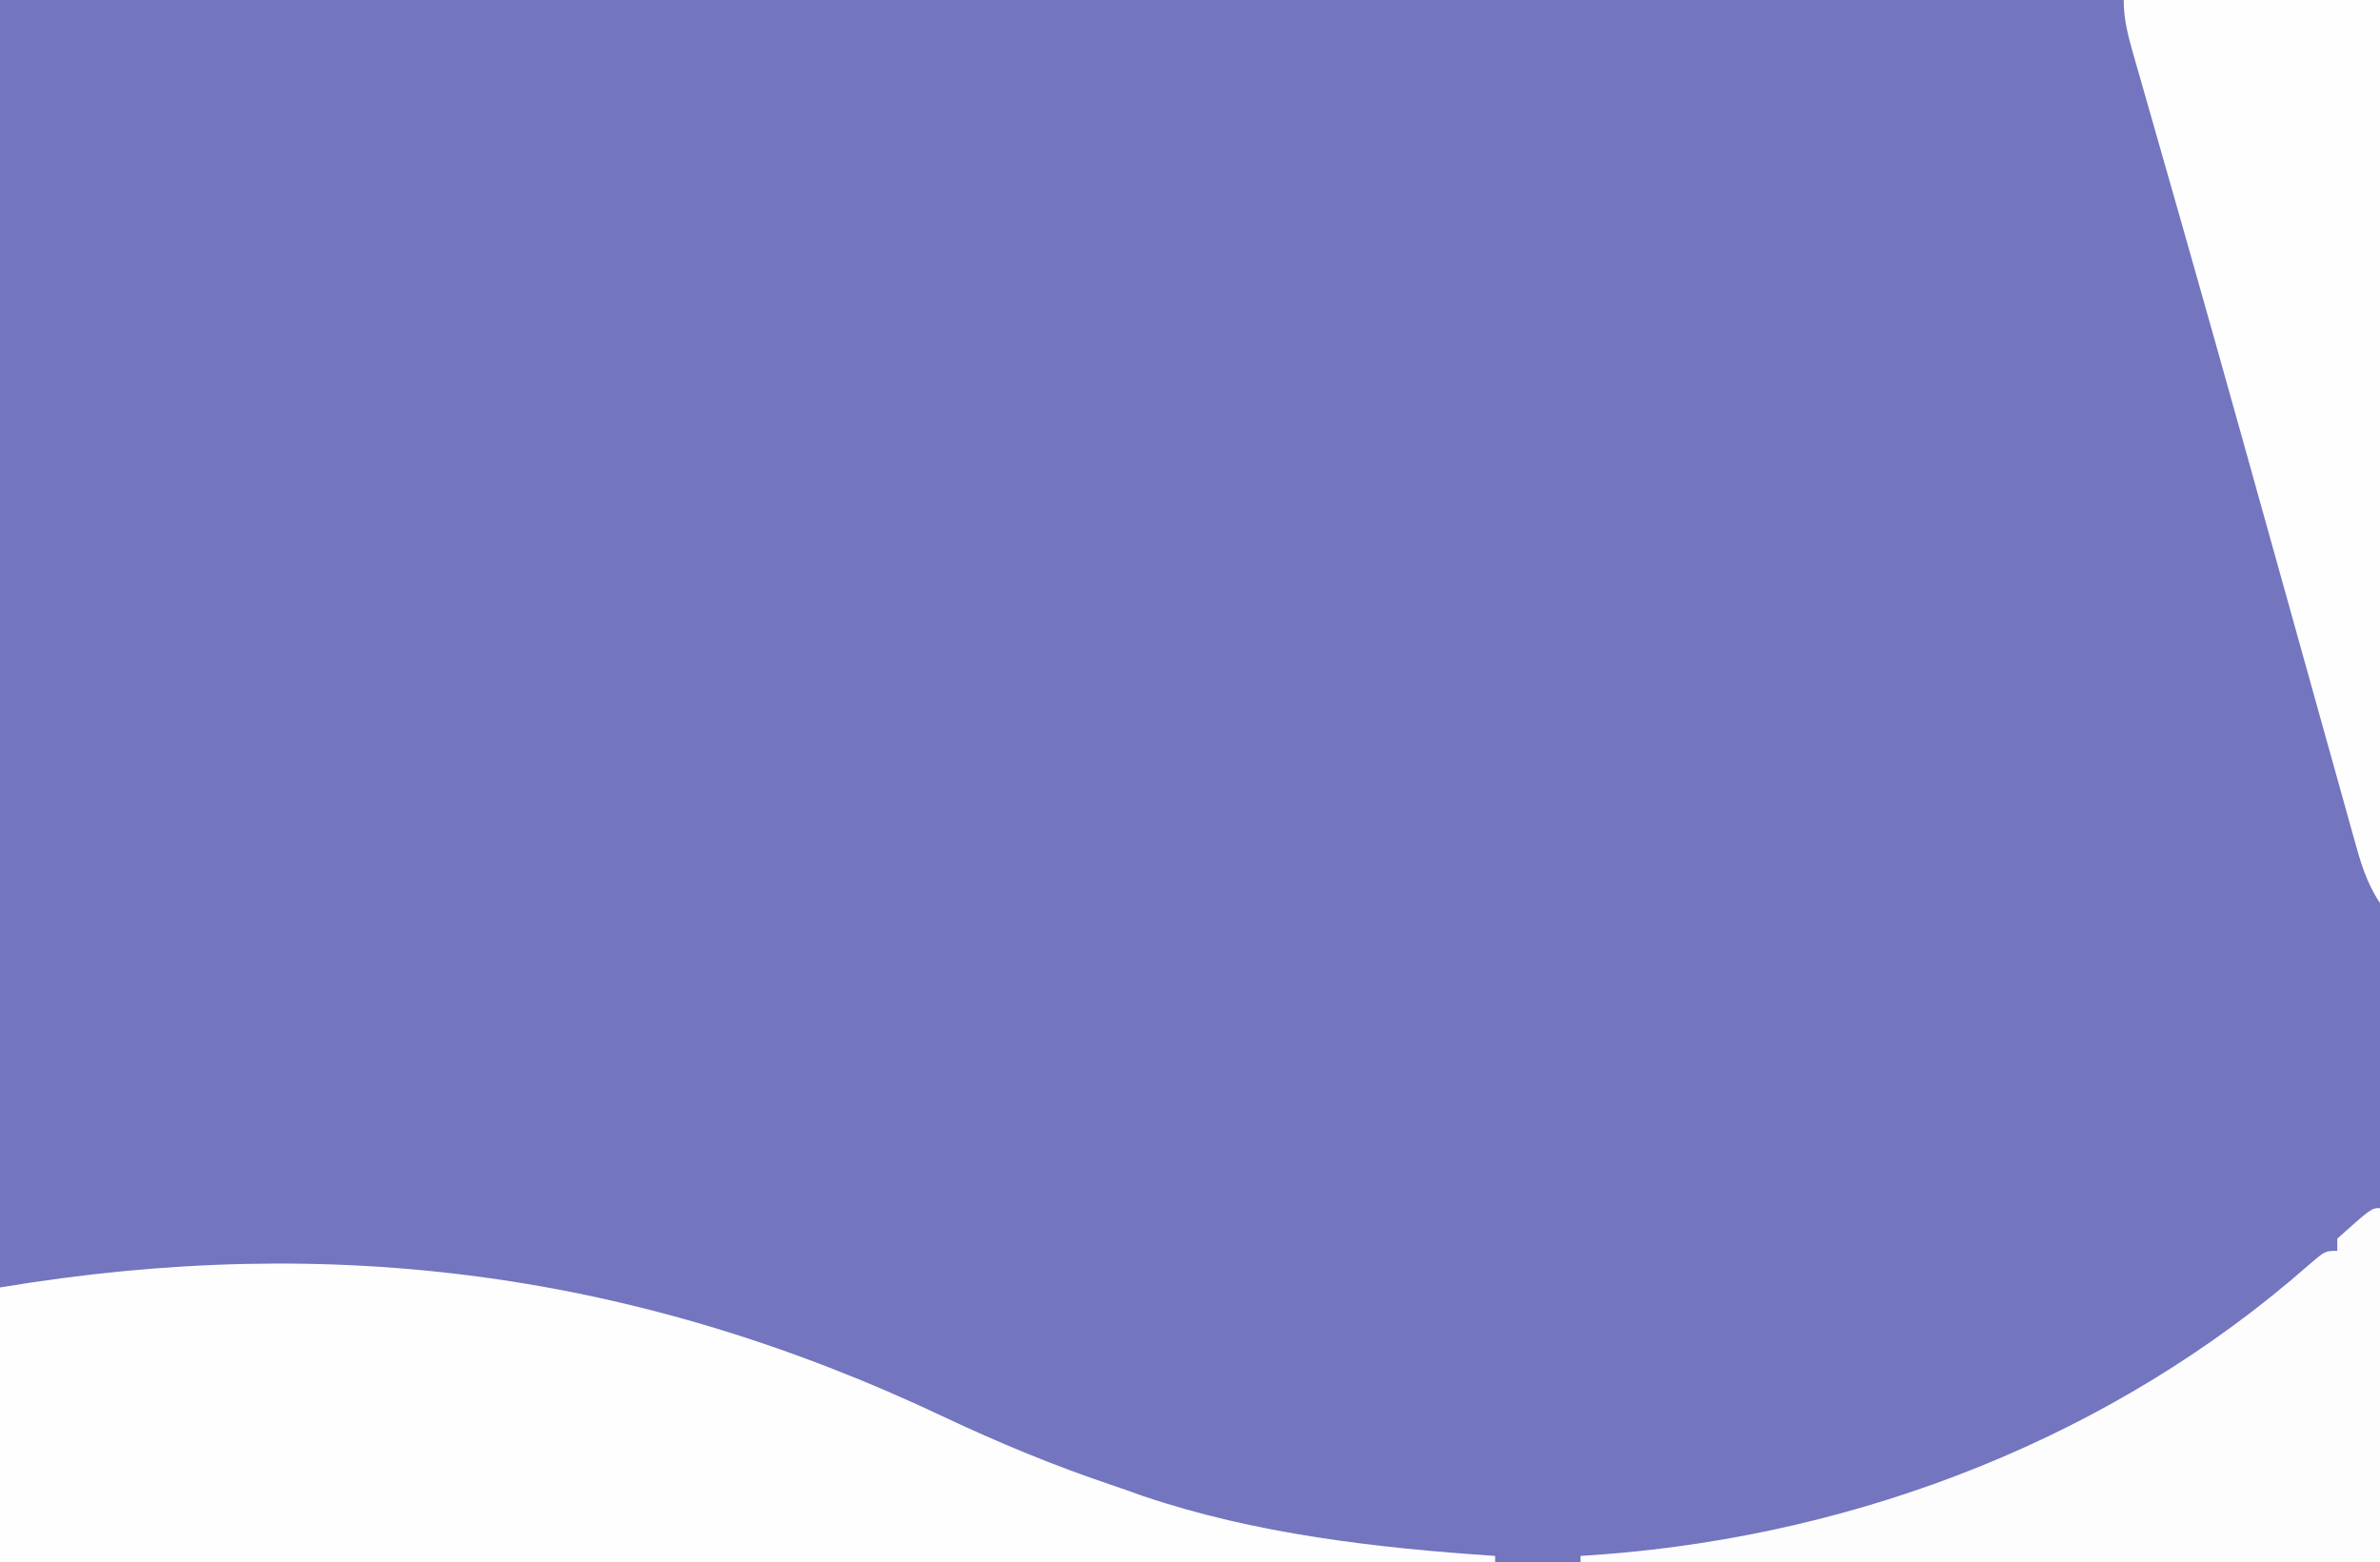 <?xml version="1.0" encoding="UTF-8"?>
<svg version="1.1" xmlns="http://www.w3.org/2000/svg" width="390" height="256">
<rect width="100%" height="100%" fill="#333333" stroke="none"/>
<path d="M0 0 C128.7 0 257.4 0 390 0 C390 84.48 390 168.96 390 256 C261.3 256 132.6 256 0 256 C0 171.52 0 87.04 0 0 Z " fill="#7375BE" transform="translate(0,0)"/>
<path d="M0 0 C8.941 4.215 17.922 7.938 27.291 11.083 C28.981 11.653 30.661 12.253 32.339 12.857 C50.853 19.152 70.788 21.425 90.206 22.729 C90.206 23.059 90.206 23.389 90.206 23.729 C9.356 23.729 -71.494 23.729 -154.794 23.729 C-154.794 8.879 -154.794 -5.971 -154.794 -21.271 C-100.178 -30.374 -50.084 -23.732 0 0 Z " fill="#FEFEFE" transform="translate(154.794,232.271)"/>
<path d="M0 0 C13.86 0 27.72 0 42 0 C42 48.84 42 97.68 42 148 C39.721 144.581 38.791 141.239 37.716 137.331 C37.386 136.154 37.386 136.154 37.048 134.954 C36.315 132.338 35.589 129.72 34.863 127.102 C34.346 125.253 33.829 123.404 33.311 121.556 C31.925 116.603 30.546 111.649 29.167 106.695 C27.748 101.597 26.323 96.502 24.899 91.406 C24.33 89.371 23.761 87.336 23.192 85.301 C22.771 83.795 22.771 83.795 22.342 82.258 C21.492 79.218 20.643 76.178 19.795 73.138 C16.56 61.553 13.304 49.974 10.008 38.406 C9.649 37.145 9.29 35.883 8.92 34.584 C7.611 29.988 6.301 25.393 4.984 20.8 C4.12 17.787 3.261 14.772 2.402 11.758 C2.154 10.897 1.905 10.035 1.649 9.148 C0.759 6.013 0 3.276 0 0 Z " fill="#FEFEFE" transform="translate(348,0)"/>
<path d="M0 0 C0 19.14 0 38.28 0 58 C-43.23 58 -86.46 58 -131 58 C-131 57.67 -131 57.34 -131 57 C-129.751 56.914 -128.502 56.827 -127.215 56.738 C-85.021 53.478 -43.774 37.503 -11.75 9.375 C-9 7 -9 7 -7 7 C-7 6.34 -7 5.68 -7 5 C-1.405 0 -1.405 0 0 0 Z " fill="#FDFDFE" transform="translate(390,198)"/>
</svg>
